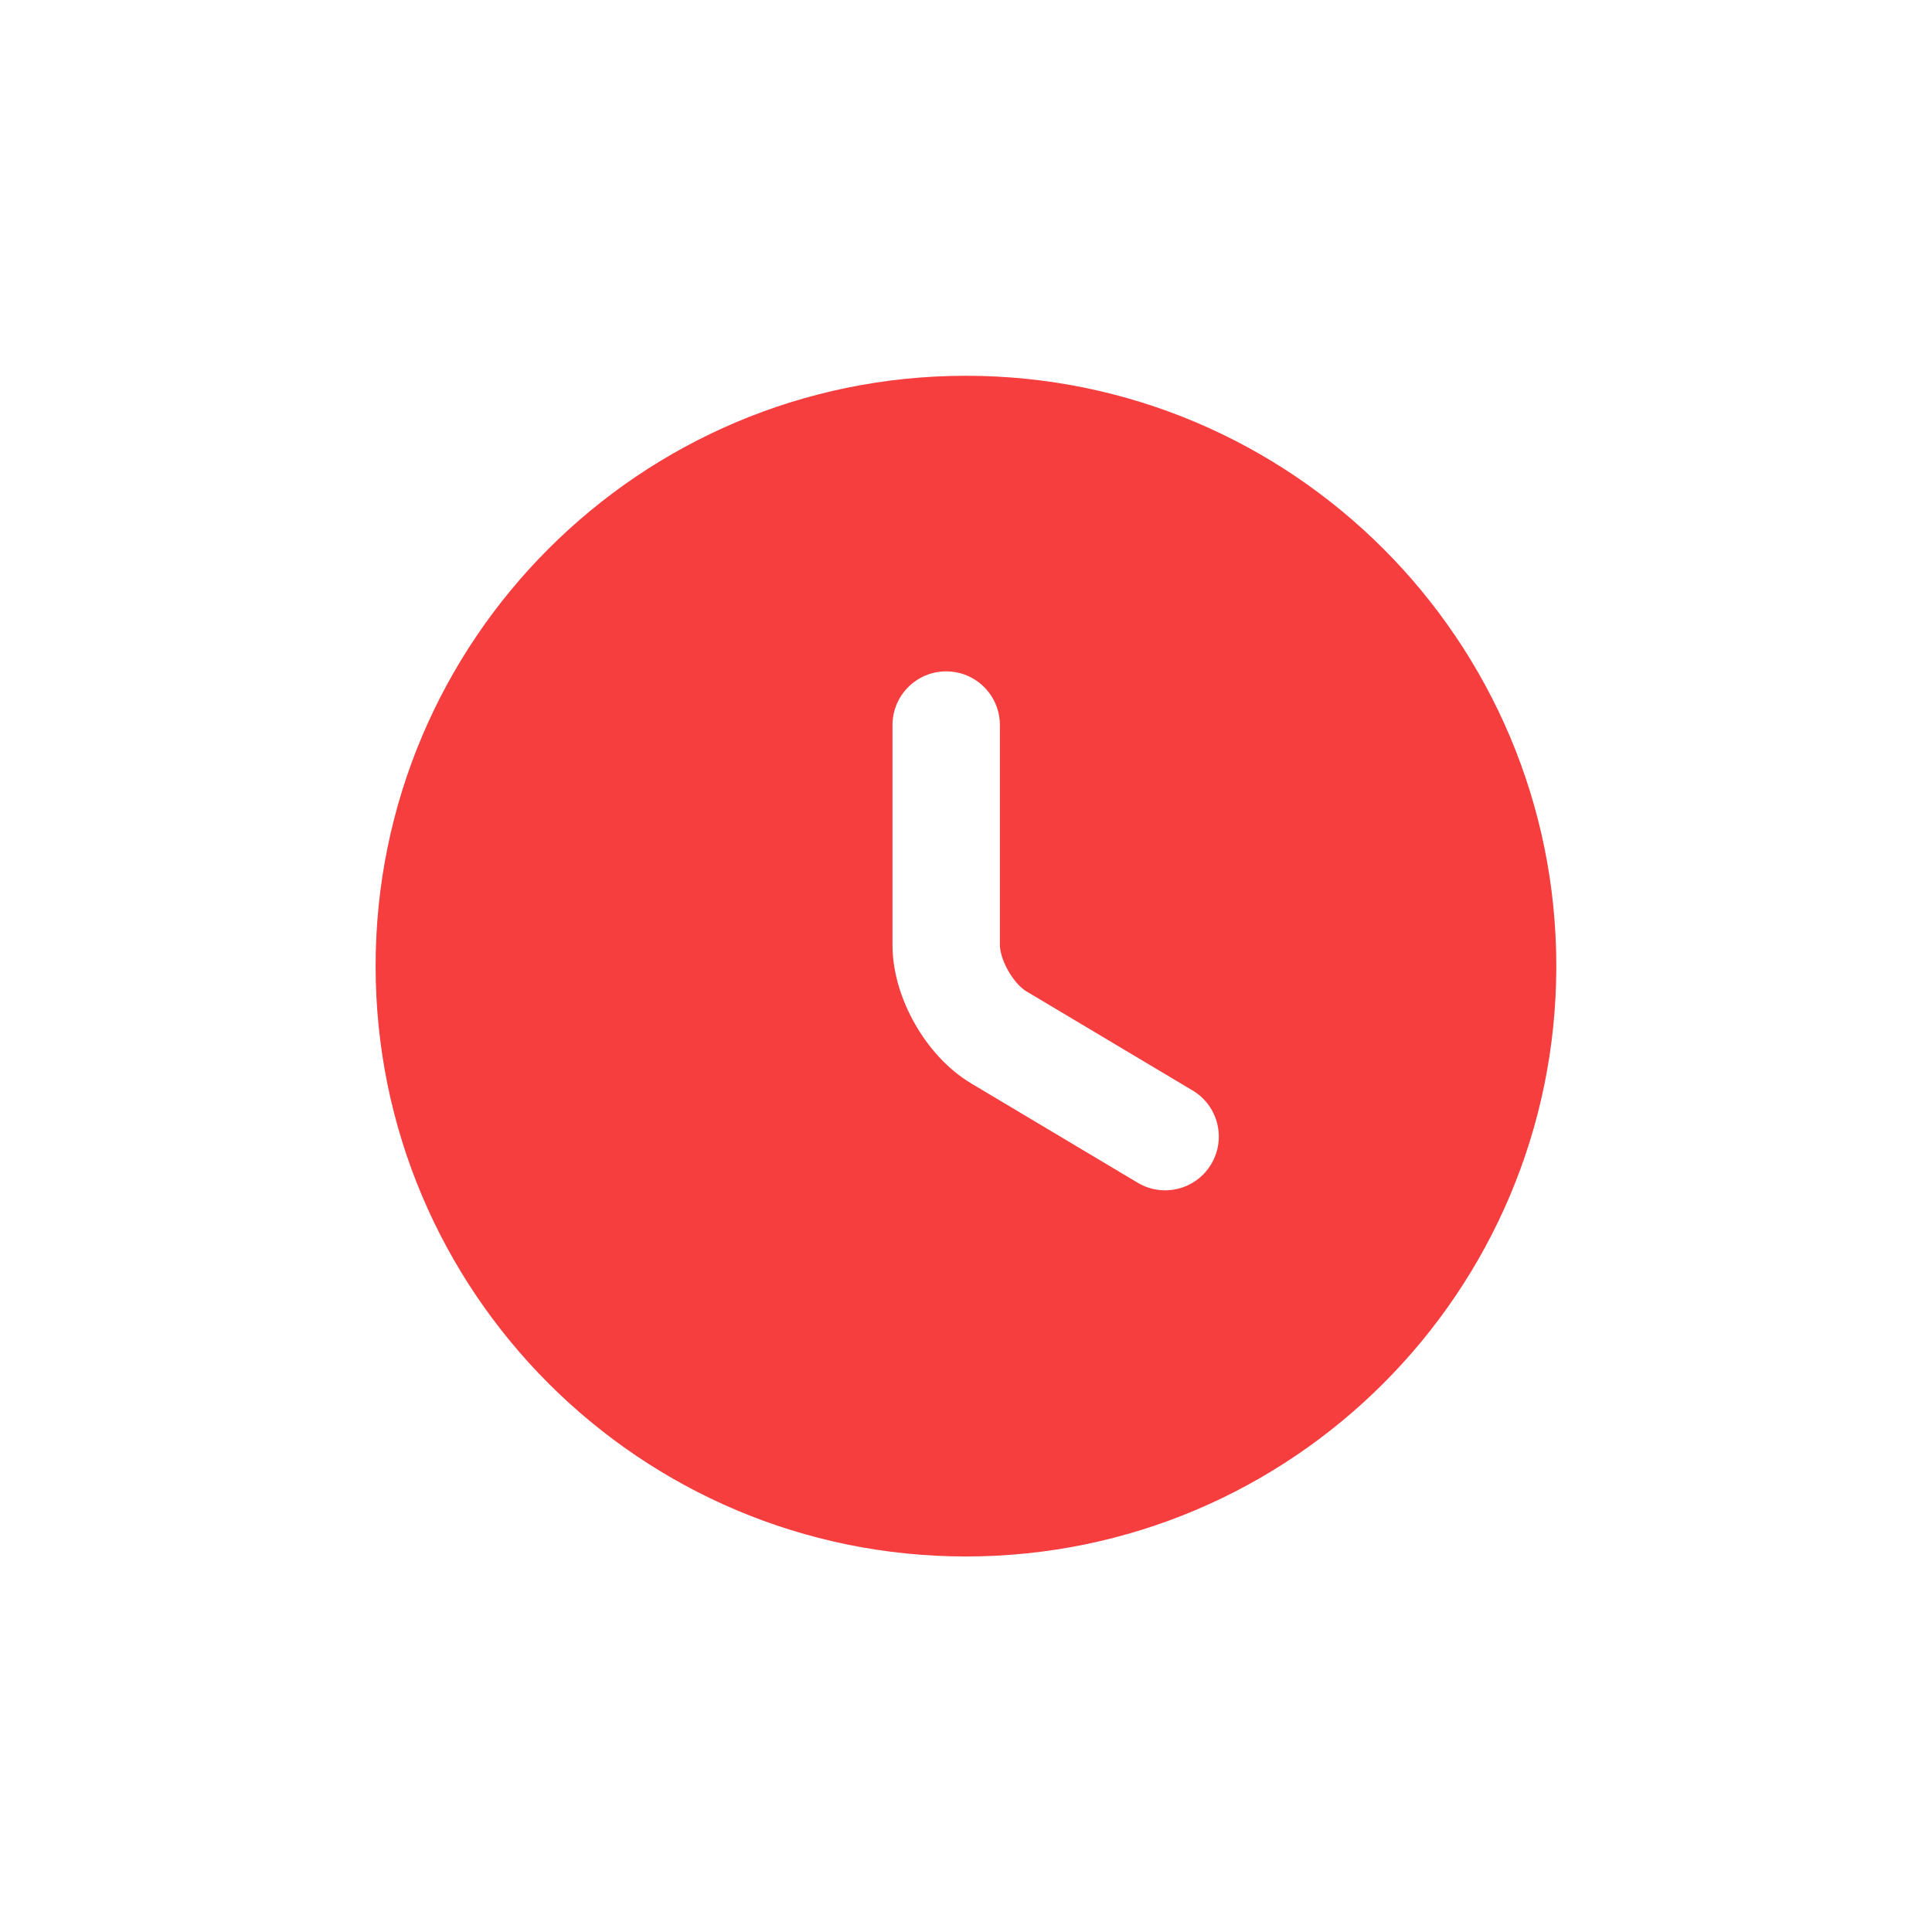 <svg width="24" height="24" viewBox="0 0 24 24" fill="none" xmlns="http://www.w3.org/2000/svg">
<path fill-rule="evenodd" clip-rule="evenodd" d="M11.999 6.001C8.688 6.001 5.999 8.689 5.999 12.001C5.999 15.313 8.688 18.001 11.999 18.001C15.311 18.001 17.999 15.313 17.999 12.001C17.999 8.689 15.311 6.001 11.999 6.001ZM4.666 12.001C4.666 7.953 7.951 4.668 11.999 4.668C16.047 4.668 19.333 7.953 19.333 12.001C19.333 16.049 16.047 19.335 11.999 19.335C7.951 19.335 4.666 16.049 4.666 12.001Z" fill="#F73E3E"/>
<path fill-rule="evenodd" clip-rule="evenodd" d="M12.001 18.665C15.681 18.665 18.667 15.679 18.667 11.999C18.667 8.319 15.681 5.332 12.001 5.332C8.321 5.332 5.334 8.319 5.334 11.999C5.334 15.679 8.321 18.665 12.001 18.665ZM12.421 9.007C12.421 8.638 12.122 8.34 11.754 8.34C11.386 8.34 11.087 8.638 11.087 9.007V11.74C11.087 12.093 11.206 12.44 11.367 12.721C11.527 13.002 11.764 13.28 12.066 13.459L12.067 13.46L14.132 14.692C14.448 14.881 14.858 14.778 15.046 14.461C15.235 14.145 15.132 13.736 14.816 13.547L12.749 12.314L12.747 12.313C12.69 12.279 12.601 12.194 12.525 12.06C12.448 11.926 12.421 11.806 12.421 11.74V9.007Z" fill="#F73E3E"/>
</svg>
